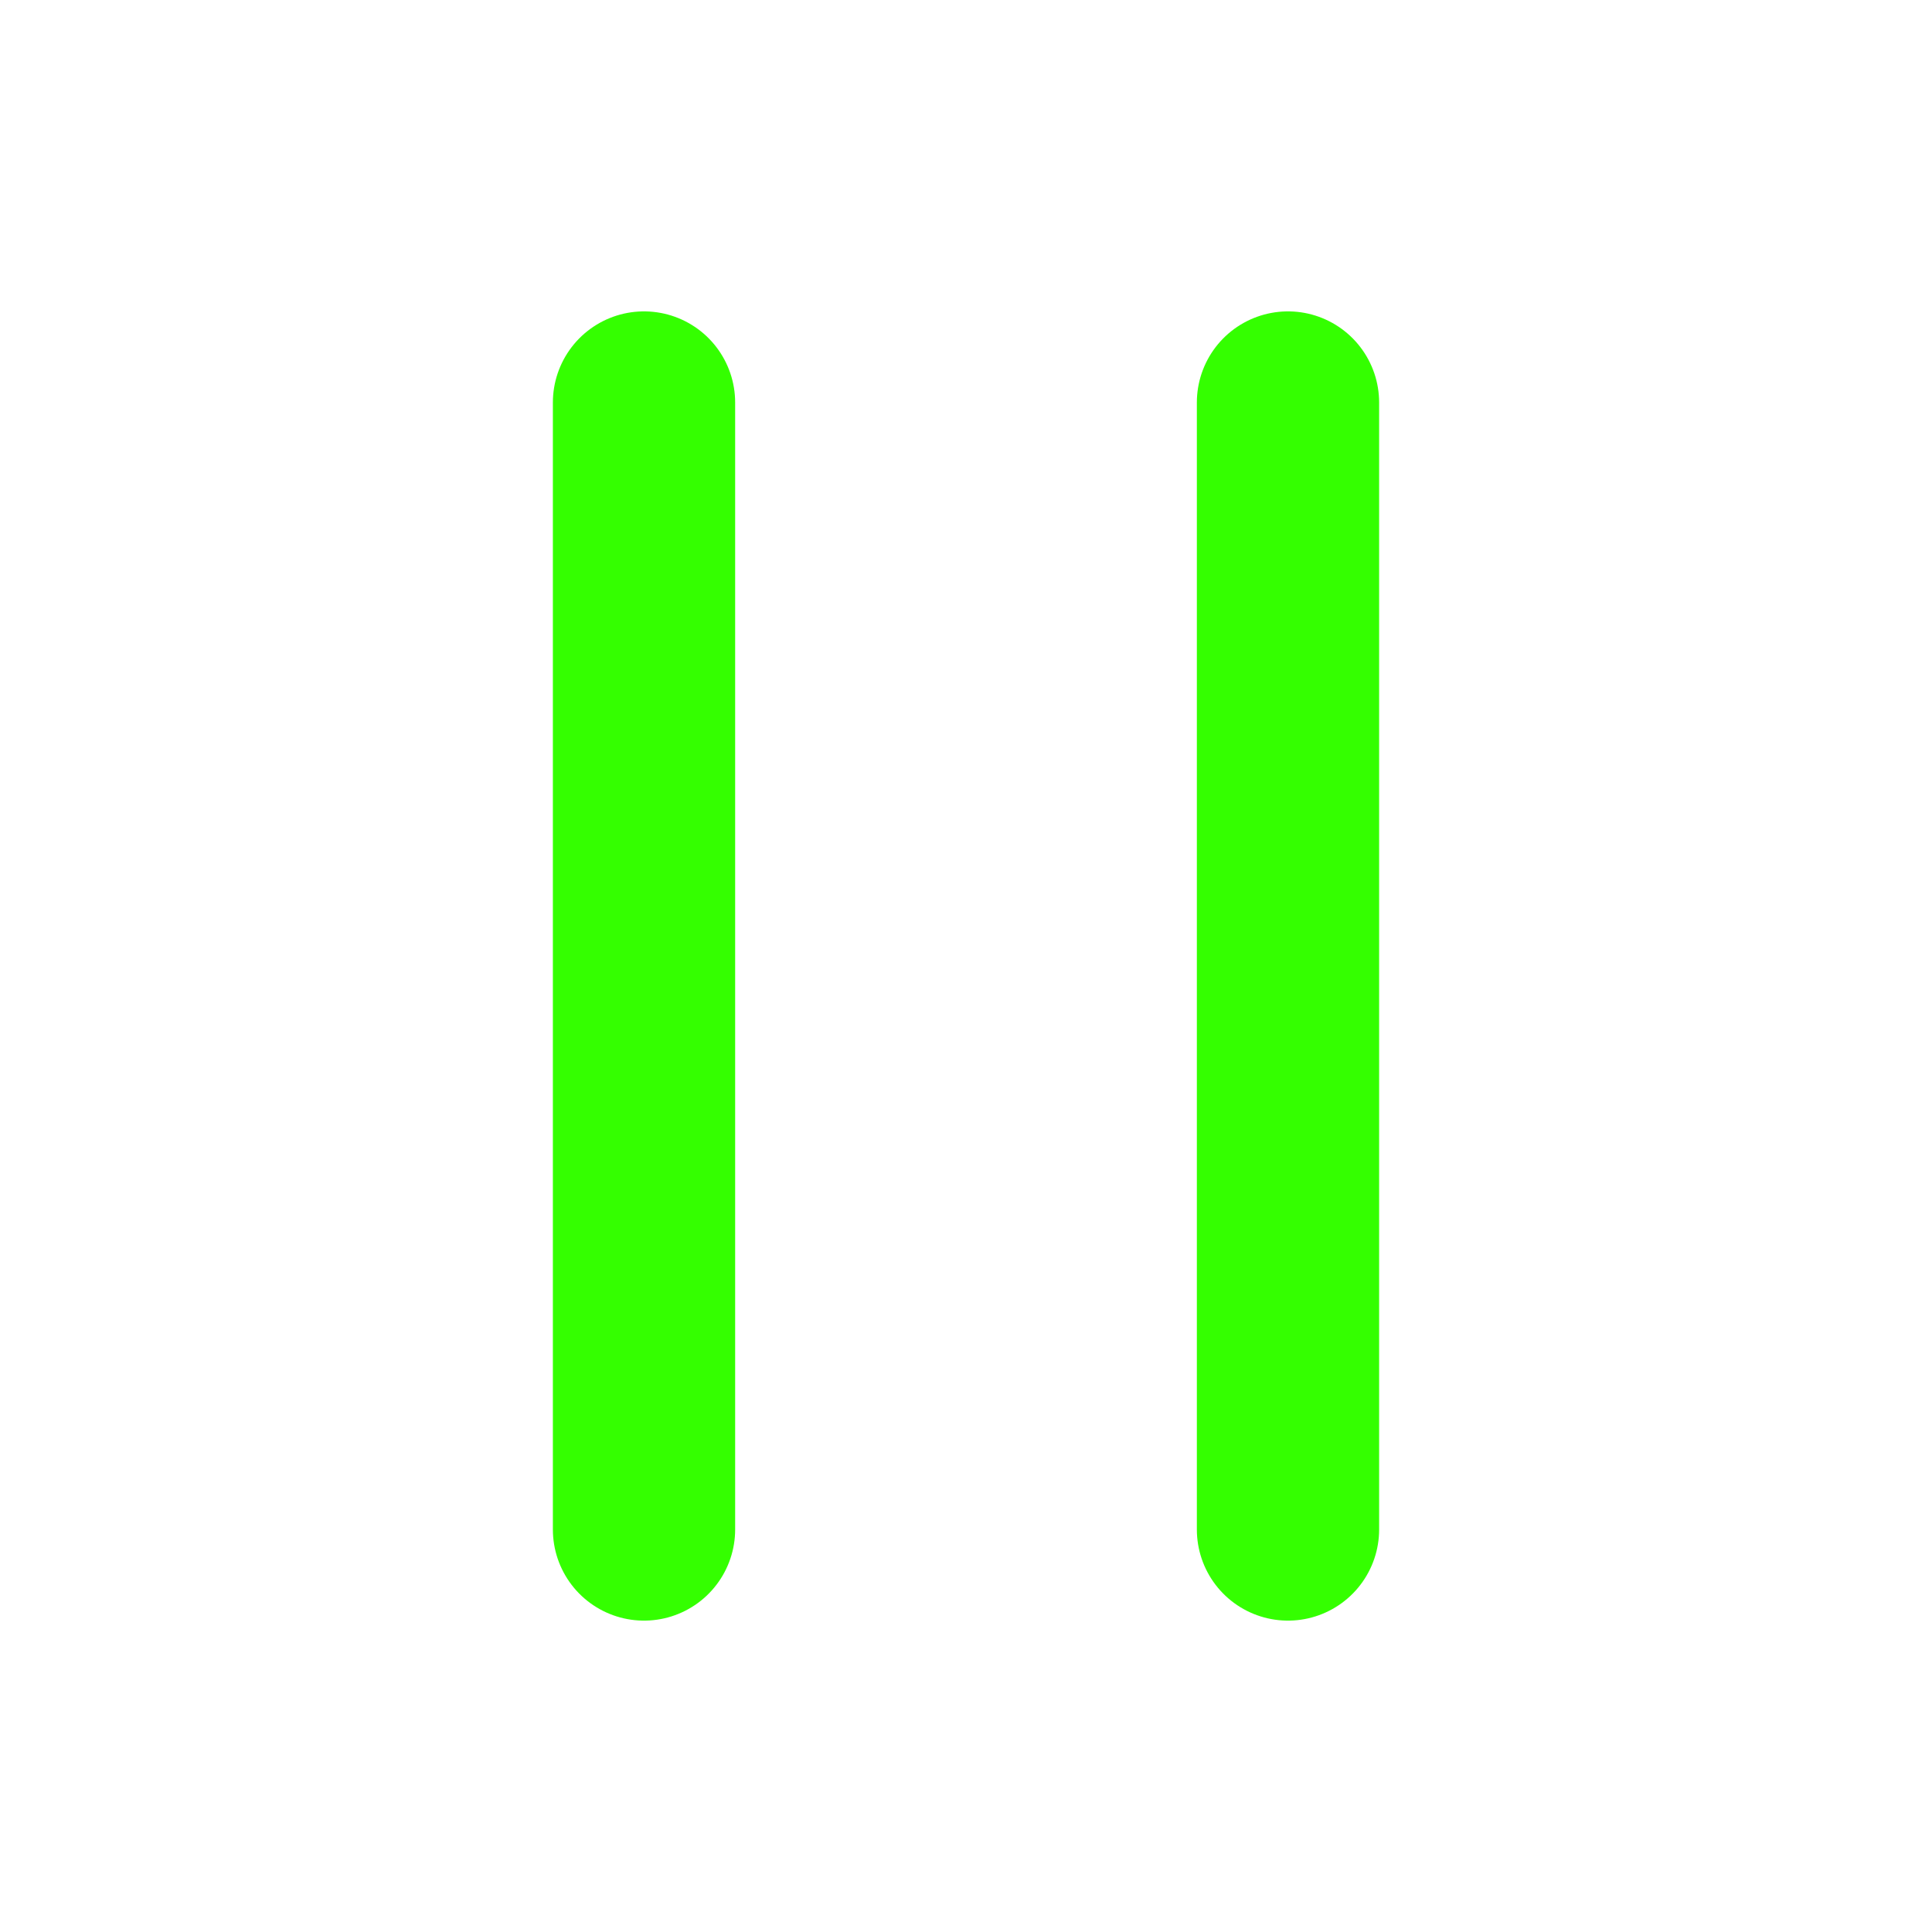 <svg width="53" height="53" viewBox="0 0 53 53" fill="none" xmlns="http://www.w3.org/2000/svg">
<path d="M17.667 11.042V41.958M35.333 11.042V41.958" stroke="#34FF00" stroke-width="5" stroke-linecap="round" stroke-linejoin="round"/>
</svg>
